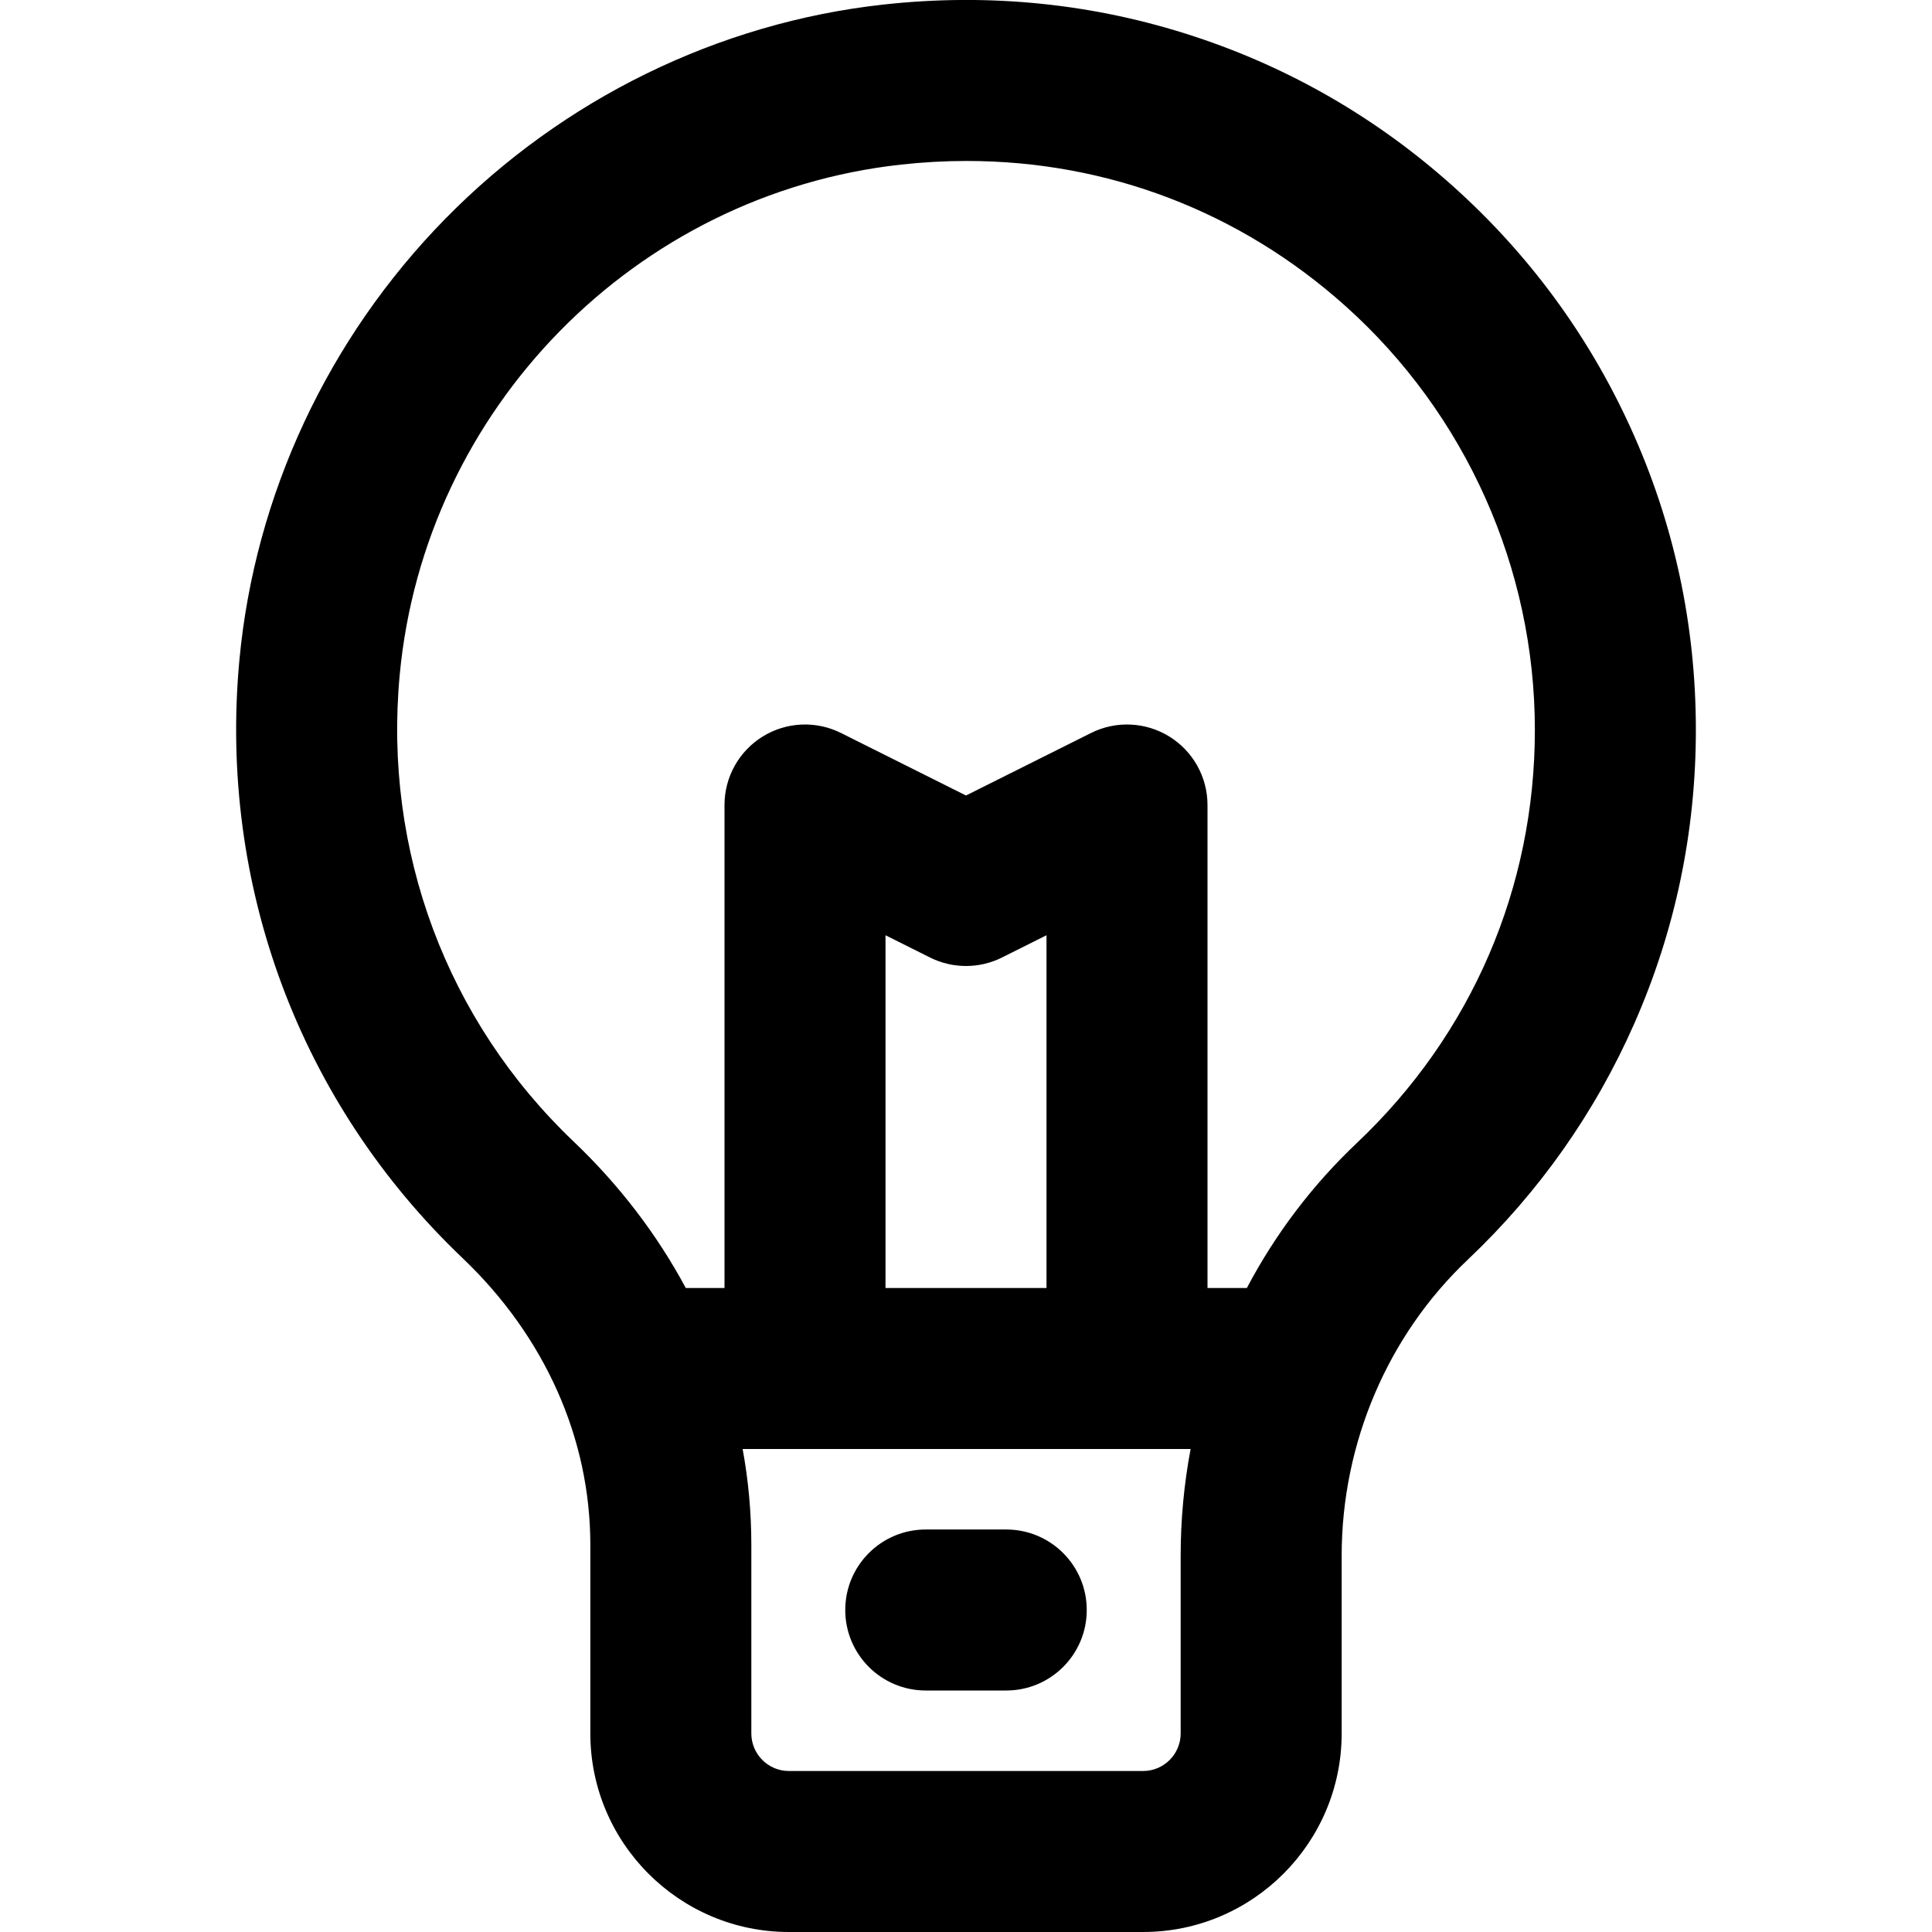 <?xml version="1.0" encoding="utf-8"?>
<!-- Generator: Adobe Illustrator 21.0.0, SVG Export Plug-In . SVG Version: 6.00 Build 0)  -->
<svg version="1.1" id="圖層_1" xmlns="http://www.w3.org/2000/svg" xmlns:xlink="http://www.w3.org/1999/xlink" x="0px" y="0px"
	 viewBox="0 0 1200 1200" enable-background="new 0 0 1200 1200" xml:space="preserve">
<path d="M287.308,781.431c51.176,48.755,79.359,112.008,79.359,178.107v117.129
	C366.667,1144.673,421.994,1200,490,1200h220c68.006,0,123.333-55.327,123.333-123.333V966.335
	c0-69.774,28.529-136.793,78.271-183.871c44.276-41.904,79.12-91.325,103.563-146.891
	c25.324-57.568,38.165-118.883,38.165-182.24c0-65.598-13.72-128.898-40.778-188.146
	c-26.129-57.21-63.22-107.568-110.245-149.675c-46.917-42.011-100.897-73.252-160.441-92.856
	C679.719,2.194,614.657-4.467,548.48,2.856C446.221,14.174,349.686,61.389,276.658,135.804
	C203.679,210.169,158.231,307.556,148.688,410.023
	C135.674,549.734,186.199,685.107,287.308,781.431z M733.333,966.335v110.332
	C733.333,1089.533,722.866,1100,710,1100H490c-12.866,0-23.333-10.467-23.333-23.333V959.538
	c0-20.07-1.812-39.948-5.4-59.538h278.244C735.419,921.727,733.333,943.878,733.333,966.335z
	 M550,800V580.901l27.64,13.82c14.076,7.037,30.645,7.037,44.721,0L650,580.901V800H550z
	 M248.256,419.298C263.667,253.841,394.556,120.503,559.481,102.249
	c13.738-1.521,27.397-2.273,40.941-2.273c87.232,0,169.533,31.254,235.179,90.035
	c74.82,66.995,117.731,162.973,117.731,263.322c0,97.988-39.231,189.083-110.467,256.502
	C815.124,736.09,792.204,766.337,774.445,800H750V500c0-17.329-8.973-33.422-23.714-42.532
	c-14.738-9.11-33.147-9.94-48.646-2.189L600,494.099l-77.64-38.82
	c-15.499-7.75-33.908-6.922-48.646,2.189C458.973,466.578,450,482.671,450,500v300h-24.048
	c-17.98-33.458-41.336-63.98-69.668-90.972C277.474,633.947,238.099,528.345,248.256,419.298z
	 M525,1000c0-27.614,22.386-50,50-50h50c27.614,0,50,22.386,50,50s-22.386,50-50,50h-50
	C547.386,1050,525,1027.614,525,1000z"/>
</svg>
